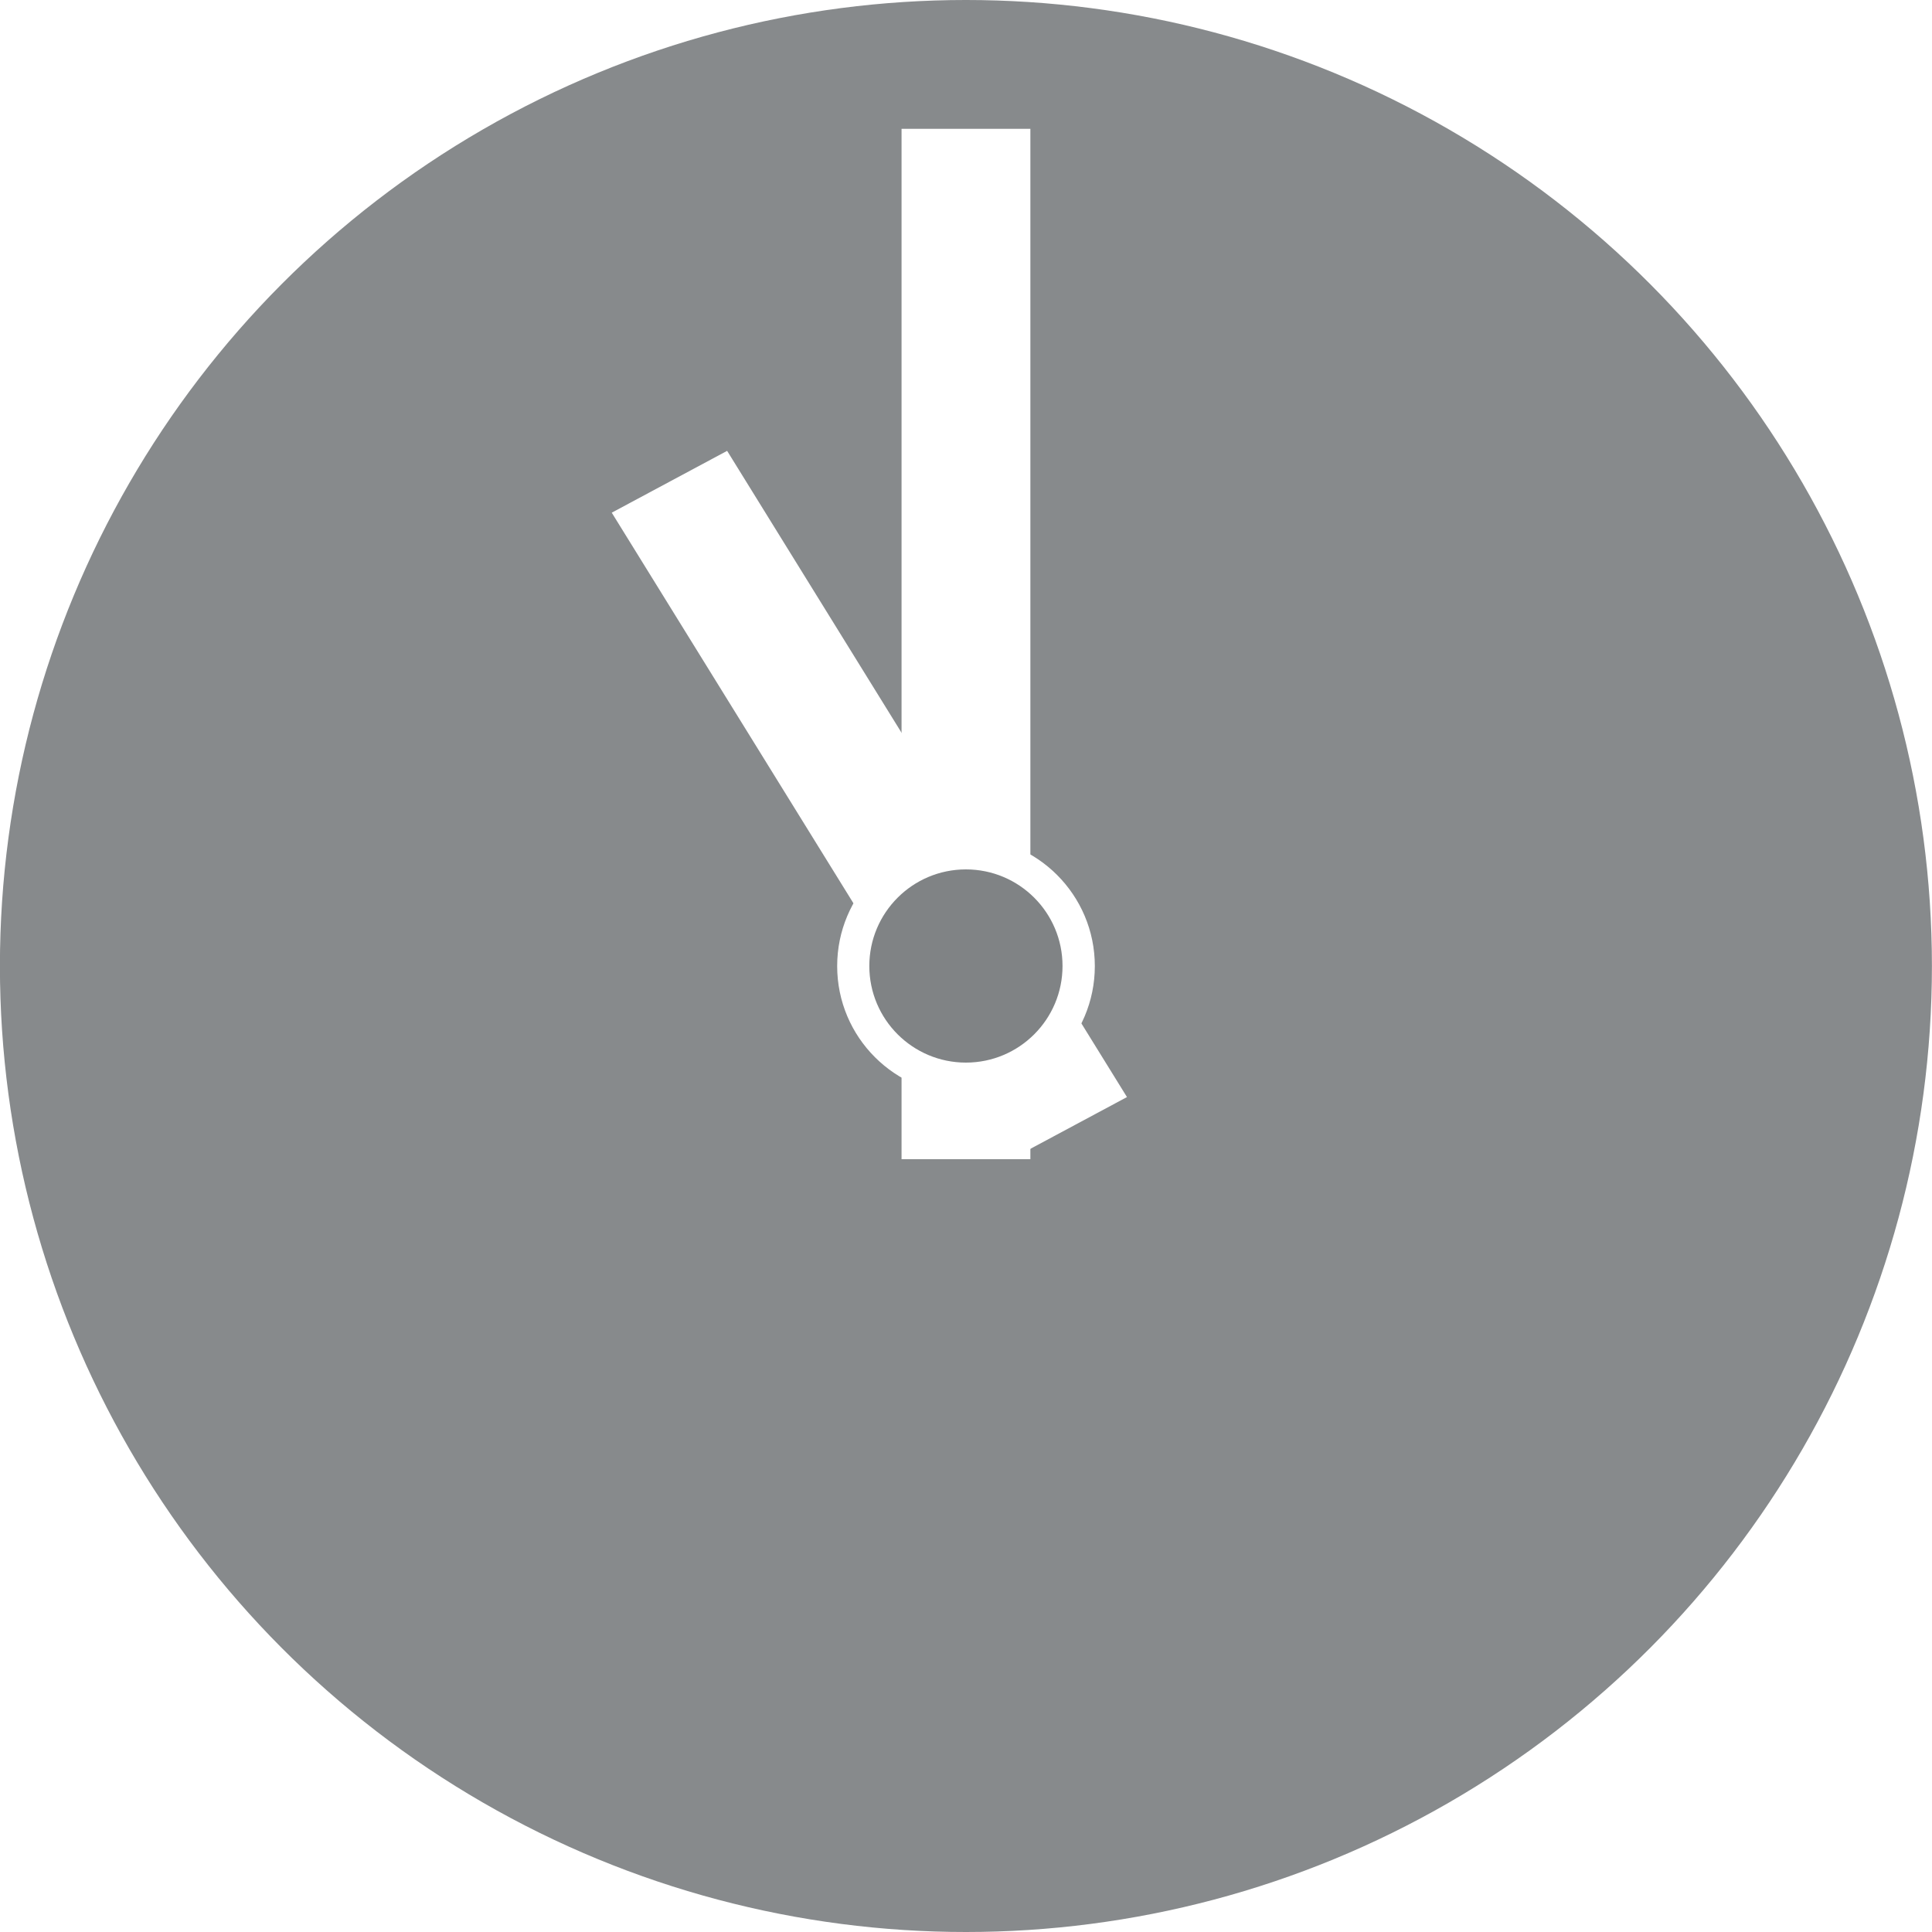 <svg xmlns="http://www.w3.org/2000/svg" viewBox="3421.542 50.541 25 25">
  <defs>
    <style>
      .cls-1 {
        fill: #878a8c;
      }

      .cls-2 {
        fill: #fff;
      }

      .cls-3 {
        fill: #808385;
      }

      .cls-1:hover, .cls-2:hover, .cls-3:hover {
        fill: #E74C3C;
      }

    </style>
  </defs>
  <g id="_1f55a" data-name="1f55a" transform="translate(3419.541 48.541)">
    <circle id="ellipse" class="cls-1" cx="12.5" cy="12.5" r="12.5" transform="translate(2 2)"/>
    <g id="group" transform="translate(9.917 3.667)">
      <path id="path" class="cls-2" d="M30,6h1.667V19.333H30Z" transform="translate(-26.25 -6)"/>
      <path id="path-2" data-name="path" class="cls-2" d="M27.667,24.362l-1.493.8L21,16.8l1.493-.8Z" transform="translate(-21 -11.833)"/>
      <circle id="ellipse-2" data-name="ellipse" class="cls-2" cx="1.667" cy="1.667" r="1.667" transform="translate(2.917 9.167)"/>
    </g>
    <circle id="ellipse-3" data-name="ellipse" class="cls-3" cx="1.25" cy="1.25" r="1.25" transform="translate(13.25 13.25)"/>
  </g>
</svg>
